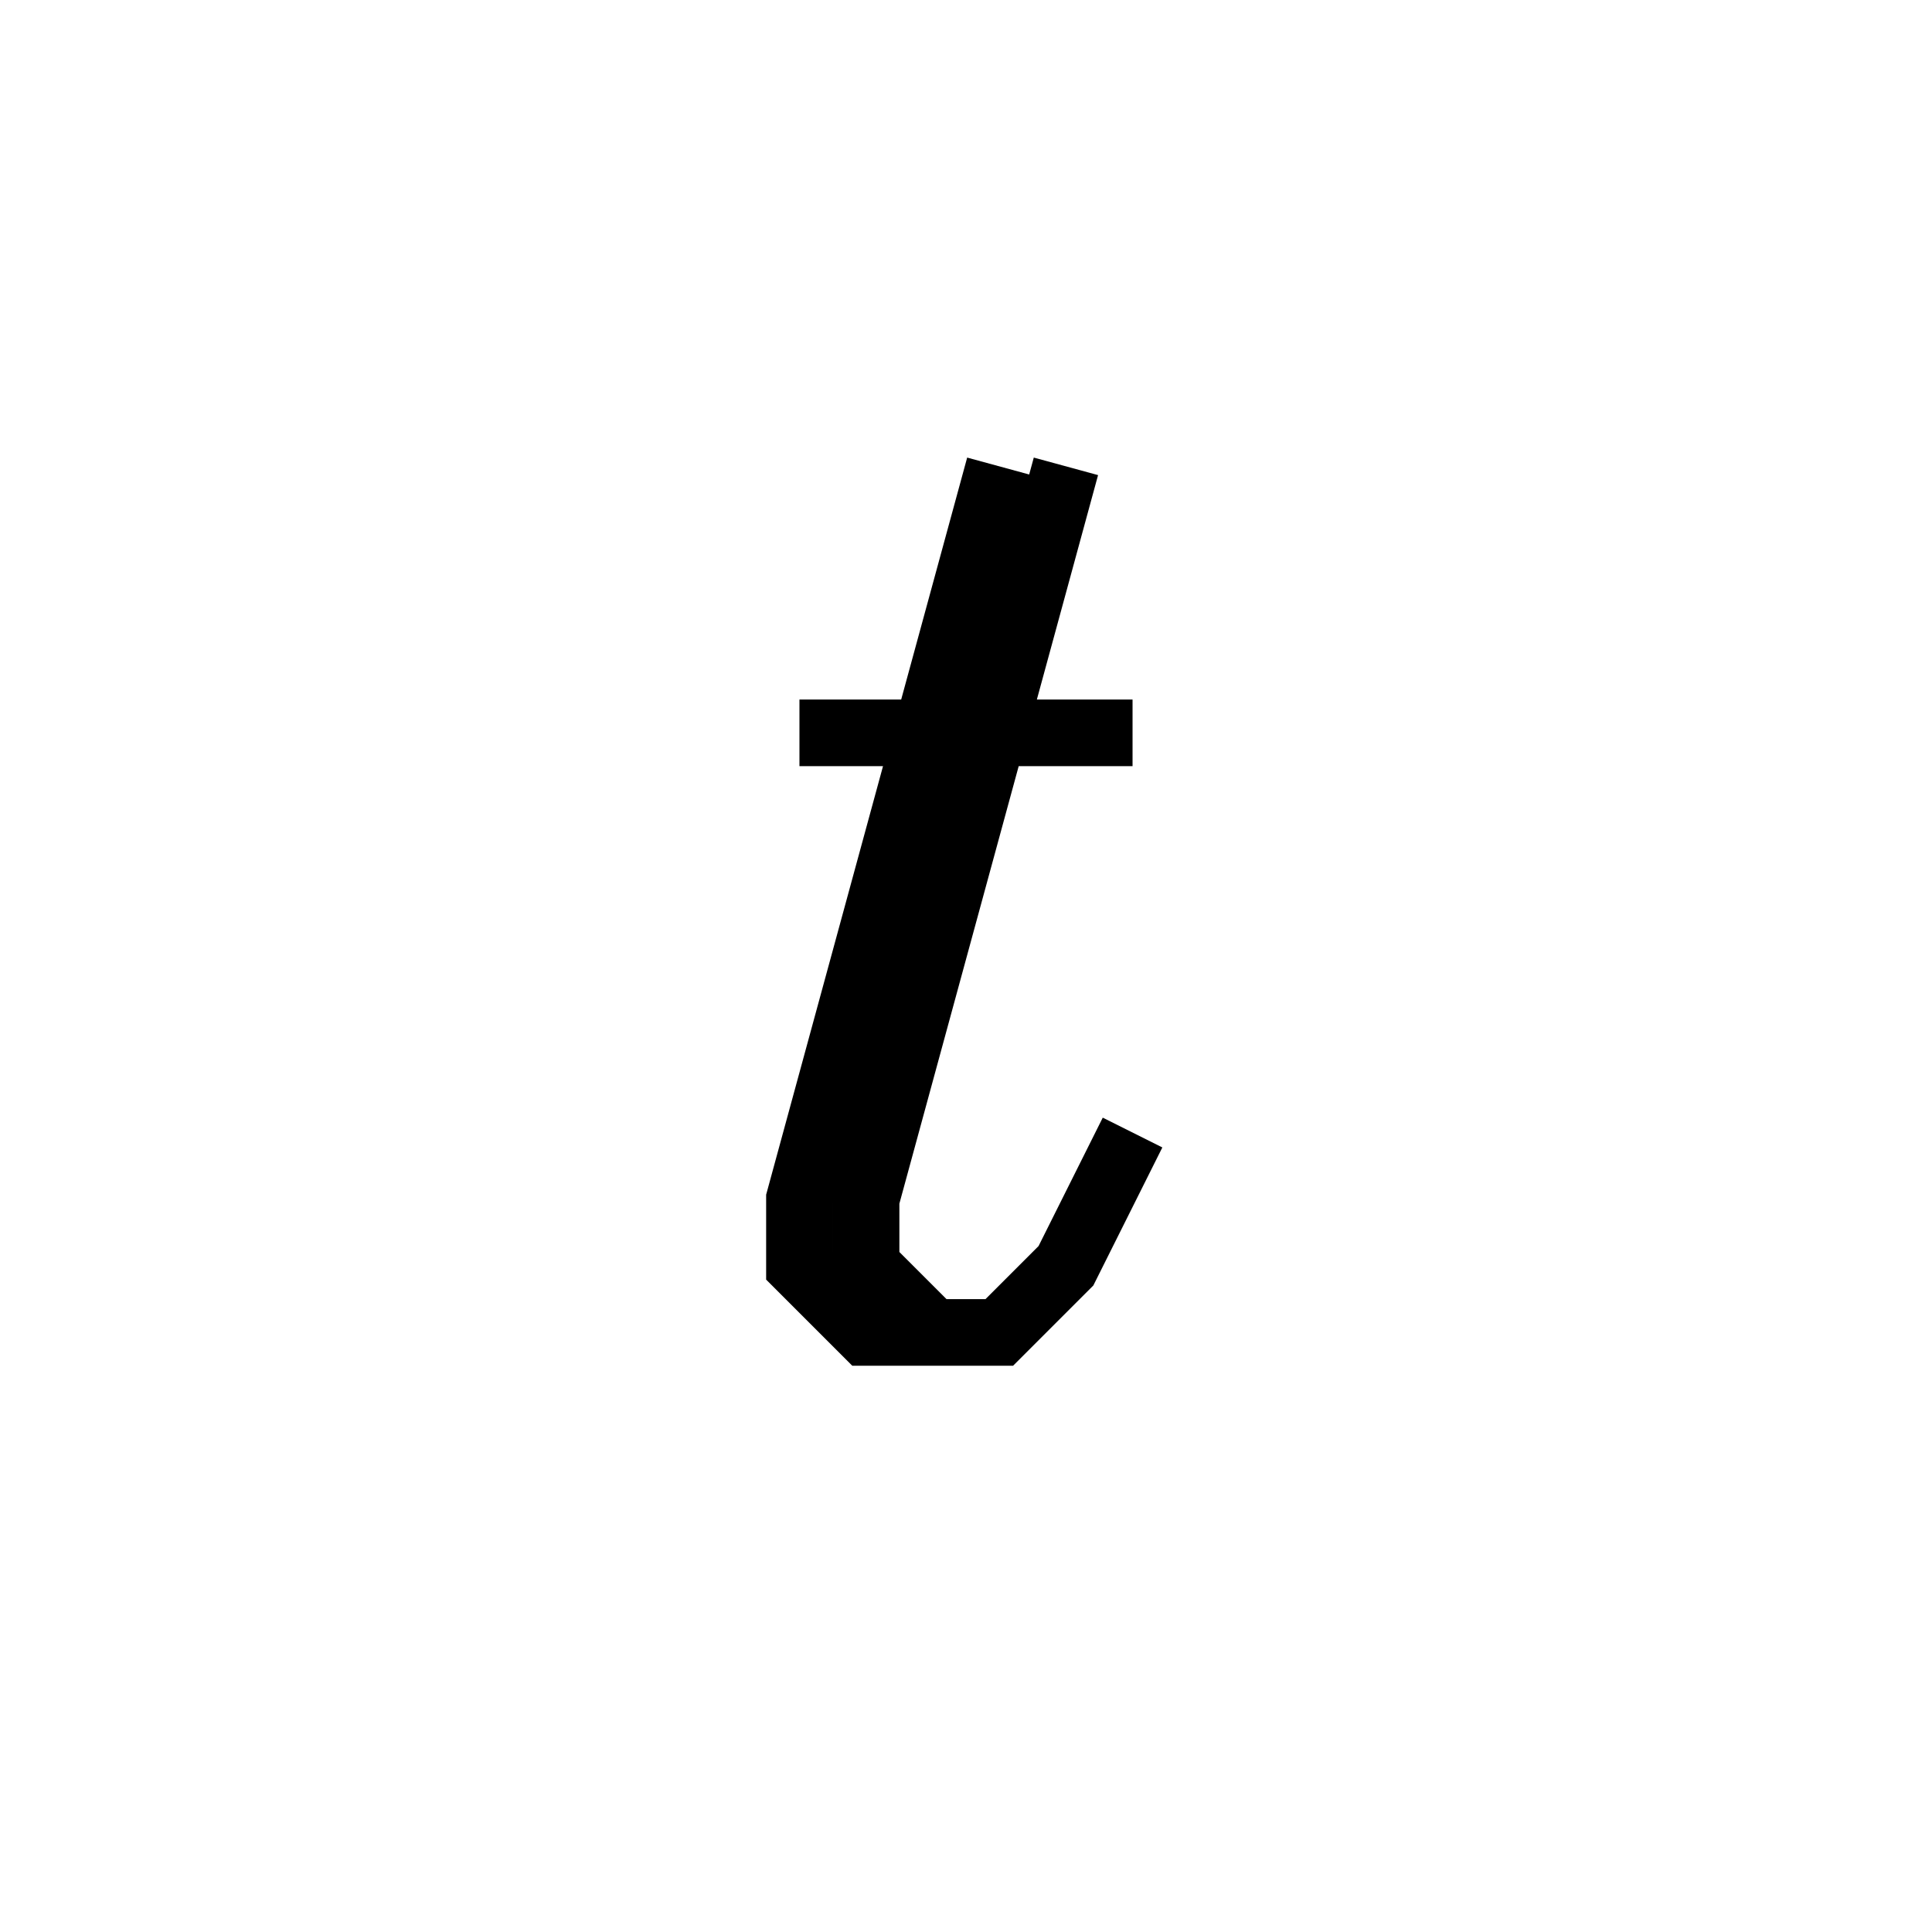 <svg xmlns='http://www.w3.org/2000/svg' 
xmlns:xlink='http://www.w3.org/1999/xlink' 
viewBox = '-14 -14 29 29' >
<path d = '
	M 1, -7
	L -2, 4
	L -2, 5
	L -1, 6
	L 1, 6
	L 2, 5
	L 3, 3

	M 2, -7
	L -1, 4
	L -1, 5
	L 0, 6

	M -2, -3
	L 3, -3

' fill='none' stroke='black' />
</svg>